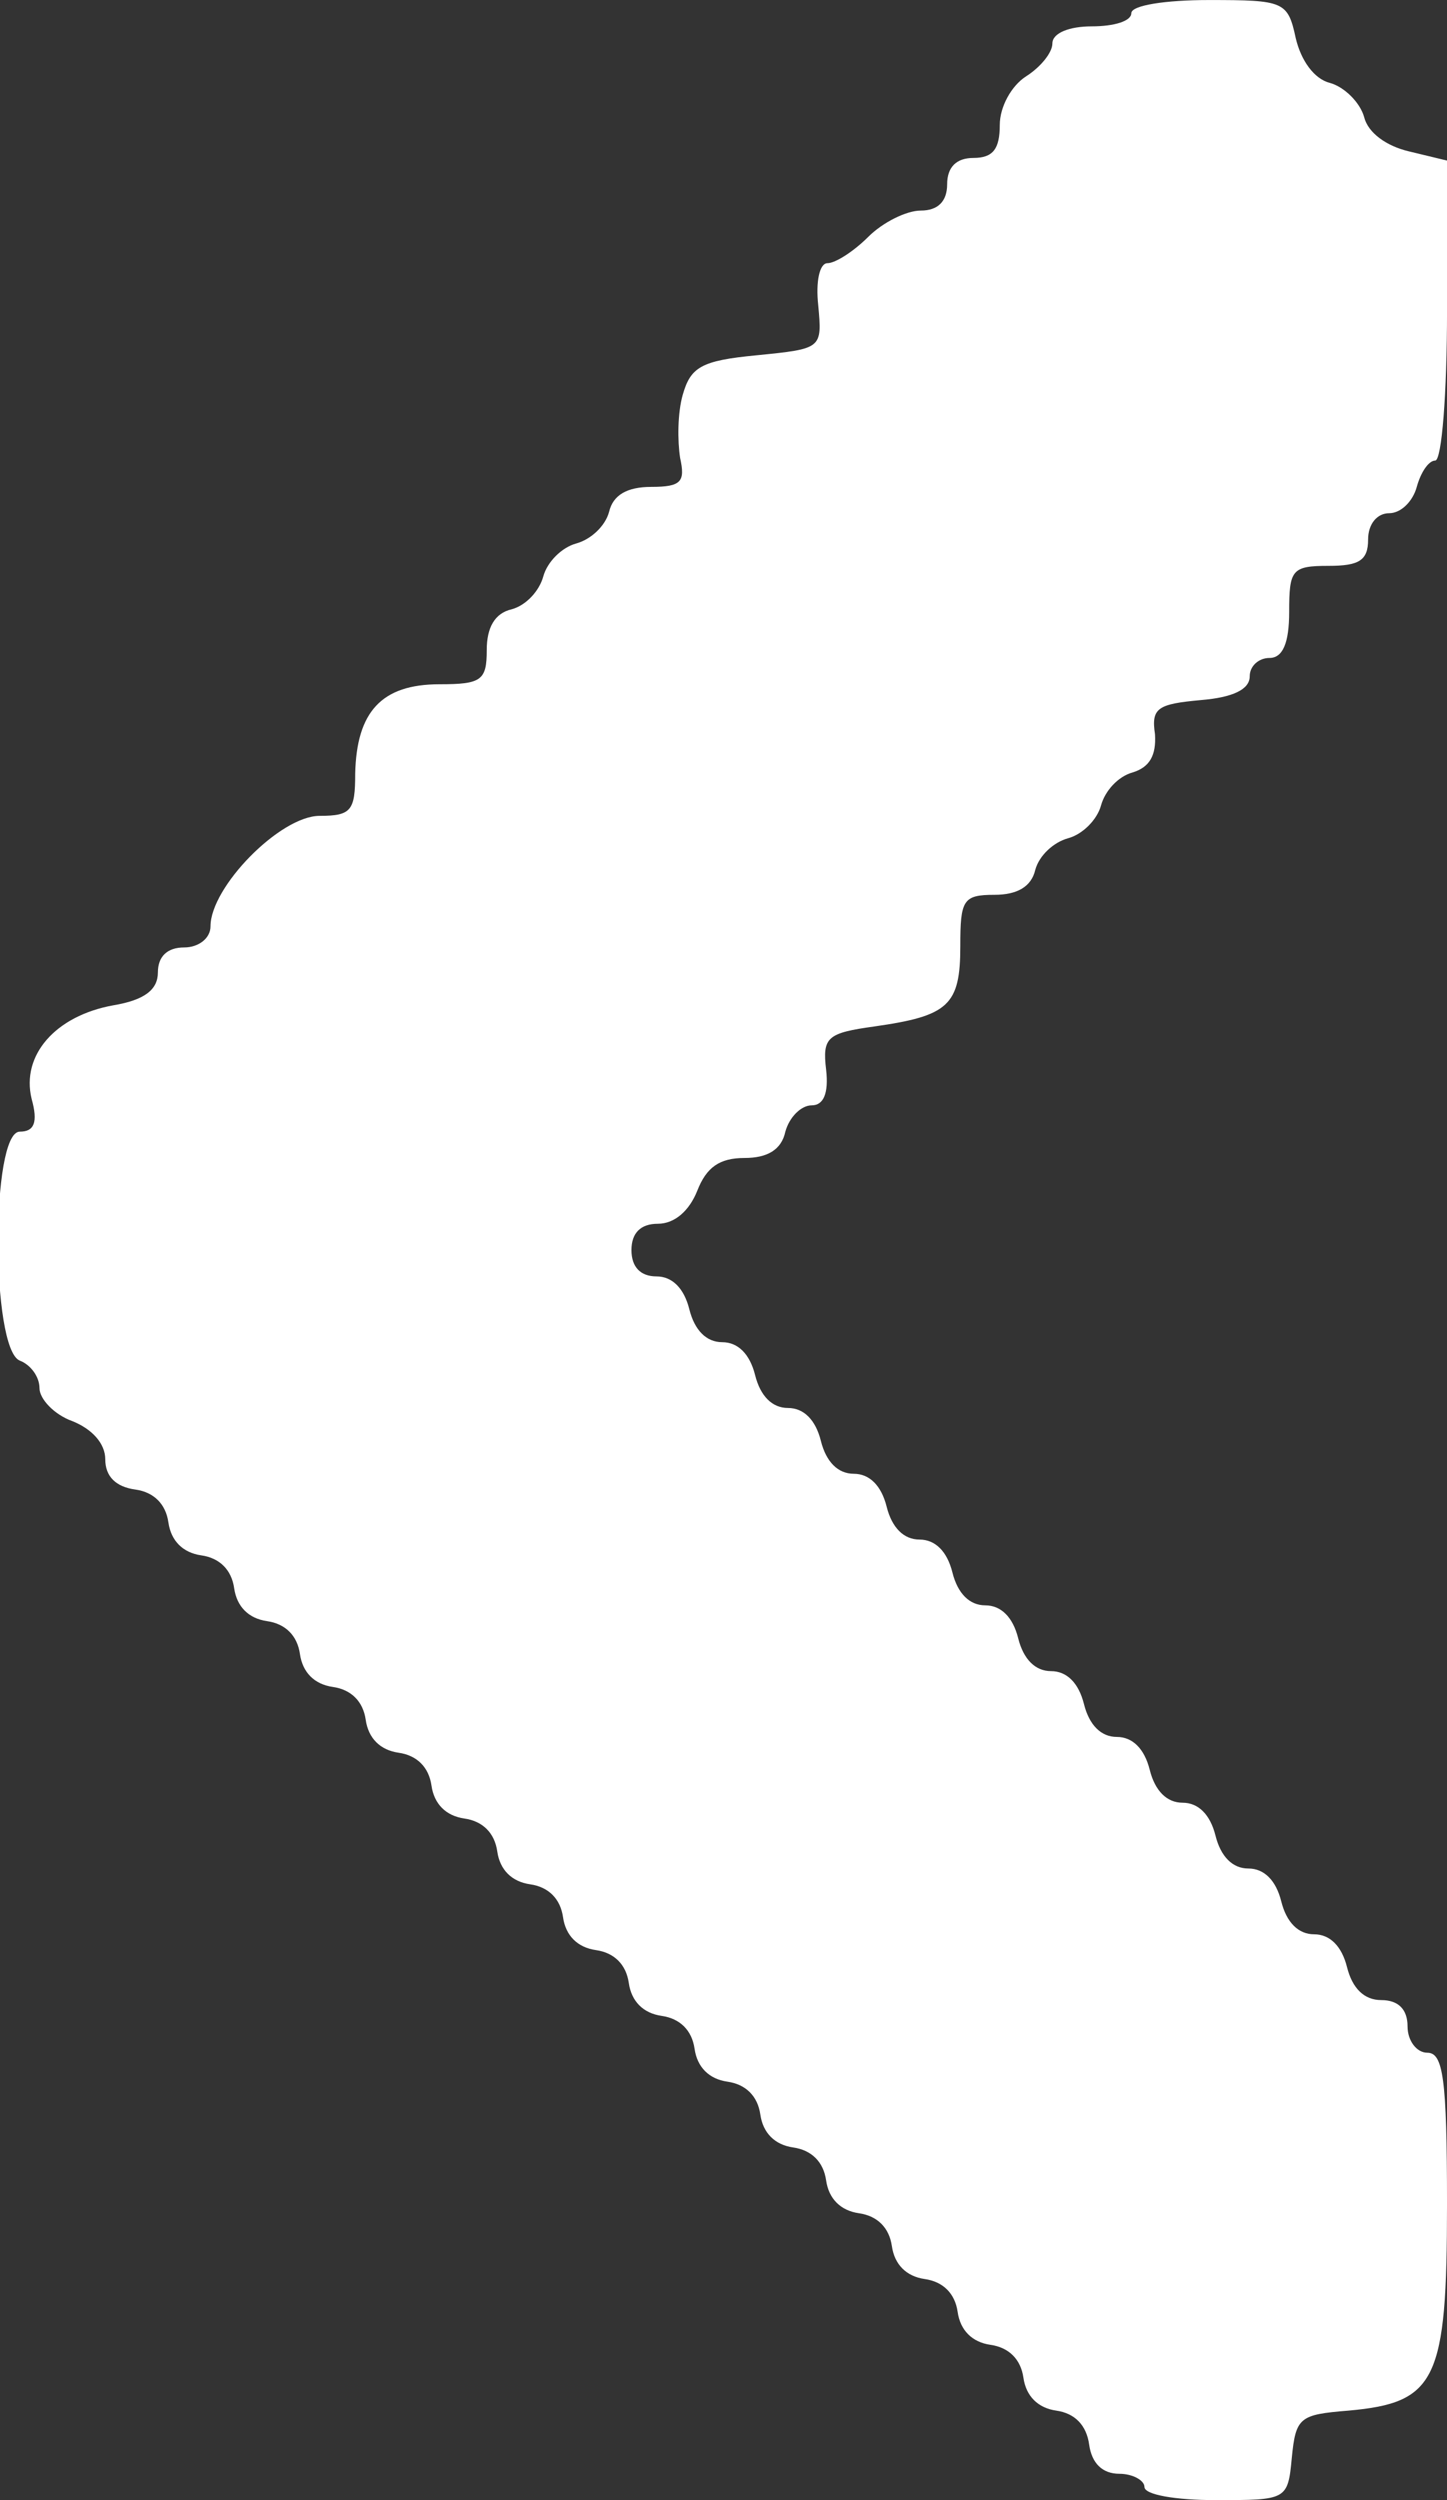 <!DOCTYPE svg PUBLIC "-//W3C//DTD SVG 20010904//EN" "http://www.w3.org/TR/2001/REC-SVG-20010904/DTD/svg10.dtd">
<svg version="1.0" xmlns="http://www.w3.org/2000/svg" width="110px" height="190px" viewBox="0 0 1100 1900" preserveAspectRatio="xMidYMid meet">
<rect x="0" y="0" width="1100" height="1900" fill="#333333" stroke="none"/>
<g id="layer1" fill="#ffffff" stroke="none">
 <path d="M870 1890 c0 -5 -9 -10 -19 -10 -13 0 -21 -8 -23 -22 -2 -15 -11 -24 -25 -26 -14 -2 -23 -11 -25 -25 -2 -14 -11 -23 -25 -25 -14 -2 -23 -11 -25 -25 -2 -14 -11 -23 -25 -25 -14 -2 -23 -11 -25 -25 -2 -14 -11 -23 -25 -25 -14 -2 -23 -11 -25 -25 -2 -14 -11 -23 -25 -25 -14 -2 -23 -11 -25 -25 -2 -14 -11 -23 -25 -25 -14 -2 -23 -11 -25 -25 -2 -14 -11 -23 -25 -25 -14 -2 -23 -11 -25 -25 -2 -14 -11 -23 -25 -25 -14 -2 -23 -11 -25 -25 -2 -14 -11 -23 -25 -25 -14 -2 -23 -11 -25 -25 -2 -14 -11 -23 -25 -25 -14 -2 -23 -11 -25 -25 -2 -14 -11 -23 -25 -25 -14 -2 -23 -11 -25 -25 -2 -14 -11 -23 -25 -25 -14 -2 -23 -11 -25 -25 -2 -14 -11 -23 -25 -25 -14 -2 -23 -11 -25 -25 -2 -14 -11 -23 -25 -25 -14 -2 -23 -11 -25 -25 -2 -14 -11 -23 -25 -25 -15 -2 -23 -10 -23 -23 0 -12 -10 -23 -25 -29 -14 -5 -25 -17 -25 -25 0 -9 -7 -18 -15 -21 -22 -9 -22 -174 0 -174 11 0 14 -7 9 -25 -8 -33 18 -63 62 -71 24 -4 34 -12 34 -25 0 -12 7 -19 20 -19 11 0 20 -7 20 -16 0 -30 53 -84 83 -84 24 0 27 -4 27 -32 1 -47 20 -68 64 -68 32 0 36 -3 36 -26 0 -17 6 -28 19 -31 11 -3 21 -14 24 -25 3 -11 14 -22 25 -25 11 -3 22 -13 25 -24 3 -13 14 -19 32 -19 23 0 26 -4 22 -22 -2 -13 -2 -34 2 -48 6 -21 14 -26 56 -30 50 -5 50 -5 47 -38 -2 -18 1 -32 7 -32 6 0 20 -9 31 -20 11 -11 29 -20 40 -20 13 0 20 -7 20 -20 0 -13 7 -20 20 -20 15 0 20 -7 20 -25 0 -14 9 -30 20 -37 11 -7 20 -18 20 -25 0 -8 13 -13 30 -13 17 0 30 -4 30 -10 0 -6 26 -10 59 -10 57 0 60 1 66 29 4 17 14 31 26 34 11 3 23 15 26 26 3 12 17 22 34 26 l29 7 0 114 c0 63 -4 114 -9 114 -5 0 -11 9 -14 20 -3 11 -12 20 -21 20 -9 0 -16 8 -16 20 0 16 -7 20 -30 20 -28 0 -30 3 -30 35 0 24 -5 35 -15 35 -8 0 -15 6 -15 14 0 10 -13 16 -37 18 -33 3 -38 6 -35 26 1 16 -4 25 -17 29 -11 3 -21 14 -24 25 -3 11 -14 22 -25 25 -11 3 -22 13 -25 24 -3 13 -14 19 -31 19 -24 0 -26 4 -26 39 0 45 -9 53 -65 61 -36 5 -40 8 -37 33 2 18 -2 27 -11 27 -8 0 -17 9 -20 20 -3 14 -14 20 -31 20 -19 0 -29 7 -36 25 -6 15 -17 25 -30 25 -13 0 -20 7 -20 20 0 13 7 20 19 20 12 0 21 9 25 25 4 16 13 25 25 25 12 0 21 9 25 25 4 16 13 25 25 25 12 0 21 9 25 25 4 16 13 25 25 25 12 0 21 9 25 25 4 16 13 25 25 25 12 0 21 9 25 25 4 16 13 25 25 25 12 0 21 9 25 25 4 16 13 25 25 25 12 0 21 9 25 25 4 16 13 25 25 25 12 0 21 9 25 25 4 16 13 25 25 25 12 0 21 9 25 25 4 16 13 25 25 25 12 0 21 9 25 25 4 16 13 25 25 25 12 0 21 9 25 25 4 16 13 25 26 25 13 0 20 7 20 20 0 11 7 20 15 20 12 0 15 19 15 115 0 134 -8 151 -75 157 -37 3 -40 5 -43 36 -3 32 -4 32 -58 32 -30 0 -54 -4 -54 -10z"/>
 </g>

</svg>